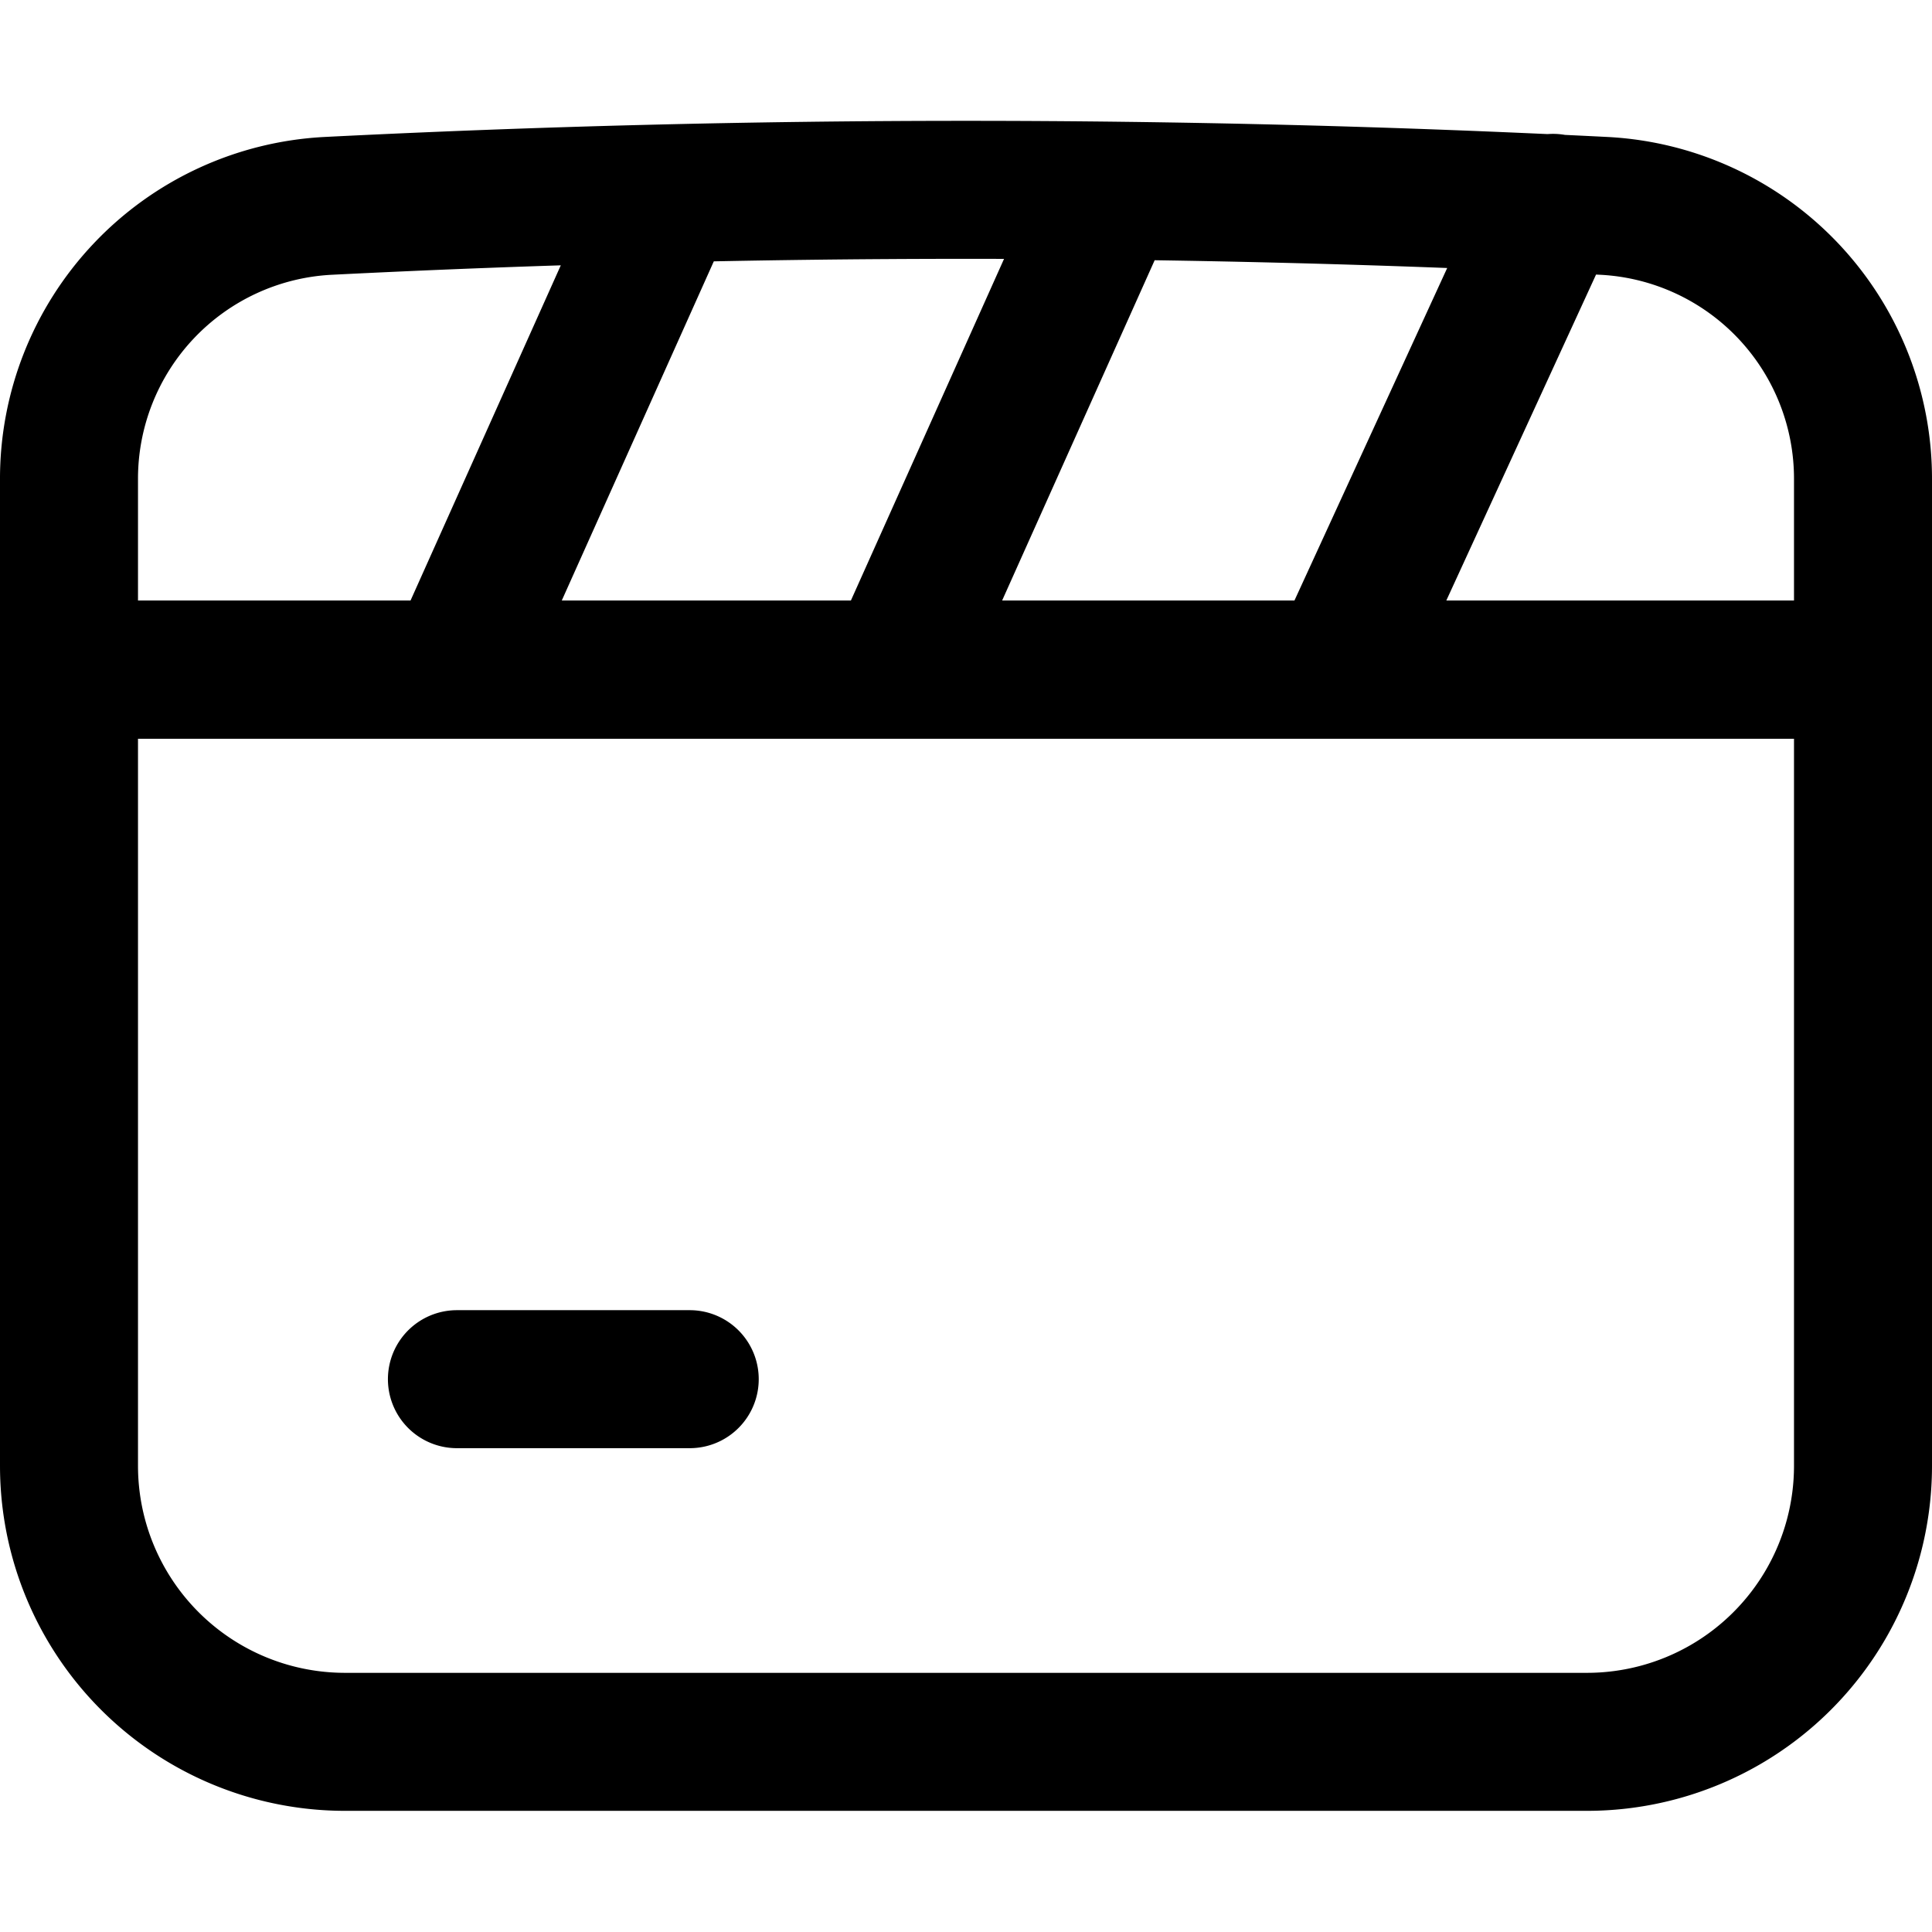 <svg xmlns="http://www.w3.org/2000/svg" fill="none" viewBox="0 0 14 14"><g stroke="currentColor" stroke-linecap="round" stroke-linejoin="round"><path d="M3.311 9.994h1.687M.5 4.852v5.77a2 2 0 0 0 2 2h9a2 2 0 0 0 2-2v-5.77z"/><path d="M.5 4.853V3.478a1.98 1.98 0 0 1 1.874-1.986 92 92 0 0 1 9.252 0A1.98 1.98 0 0 1 13.5 3.478v1.375zM4.815 1.469 3.312 4.822m4.694-3.353L6.503 4.822m4.751-3.352L9.7 4.853"/></g></svg>